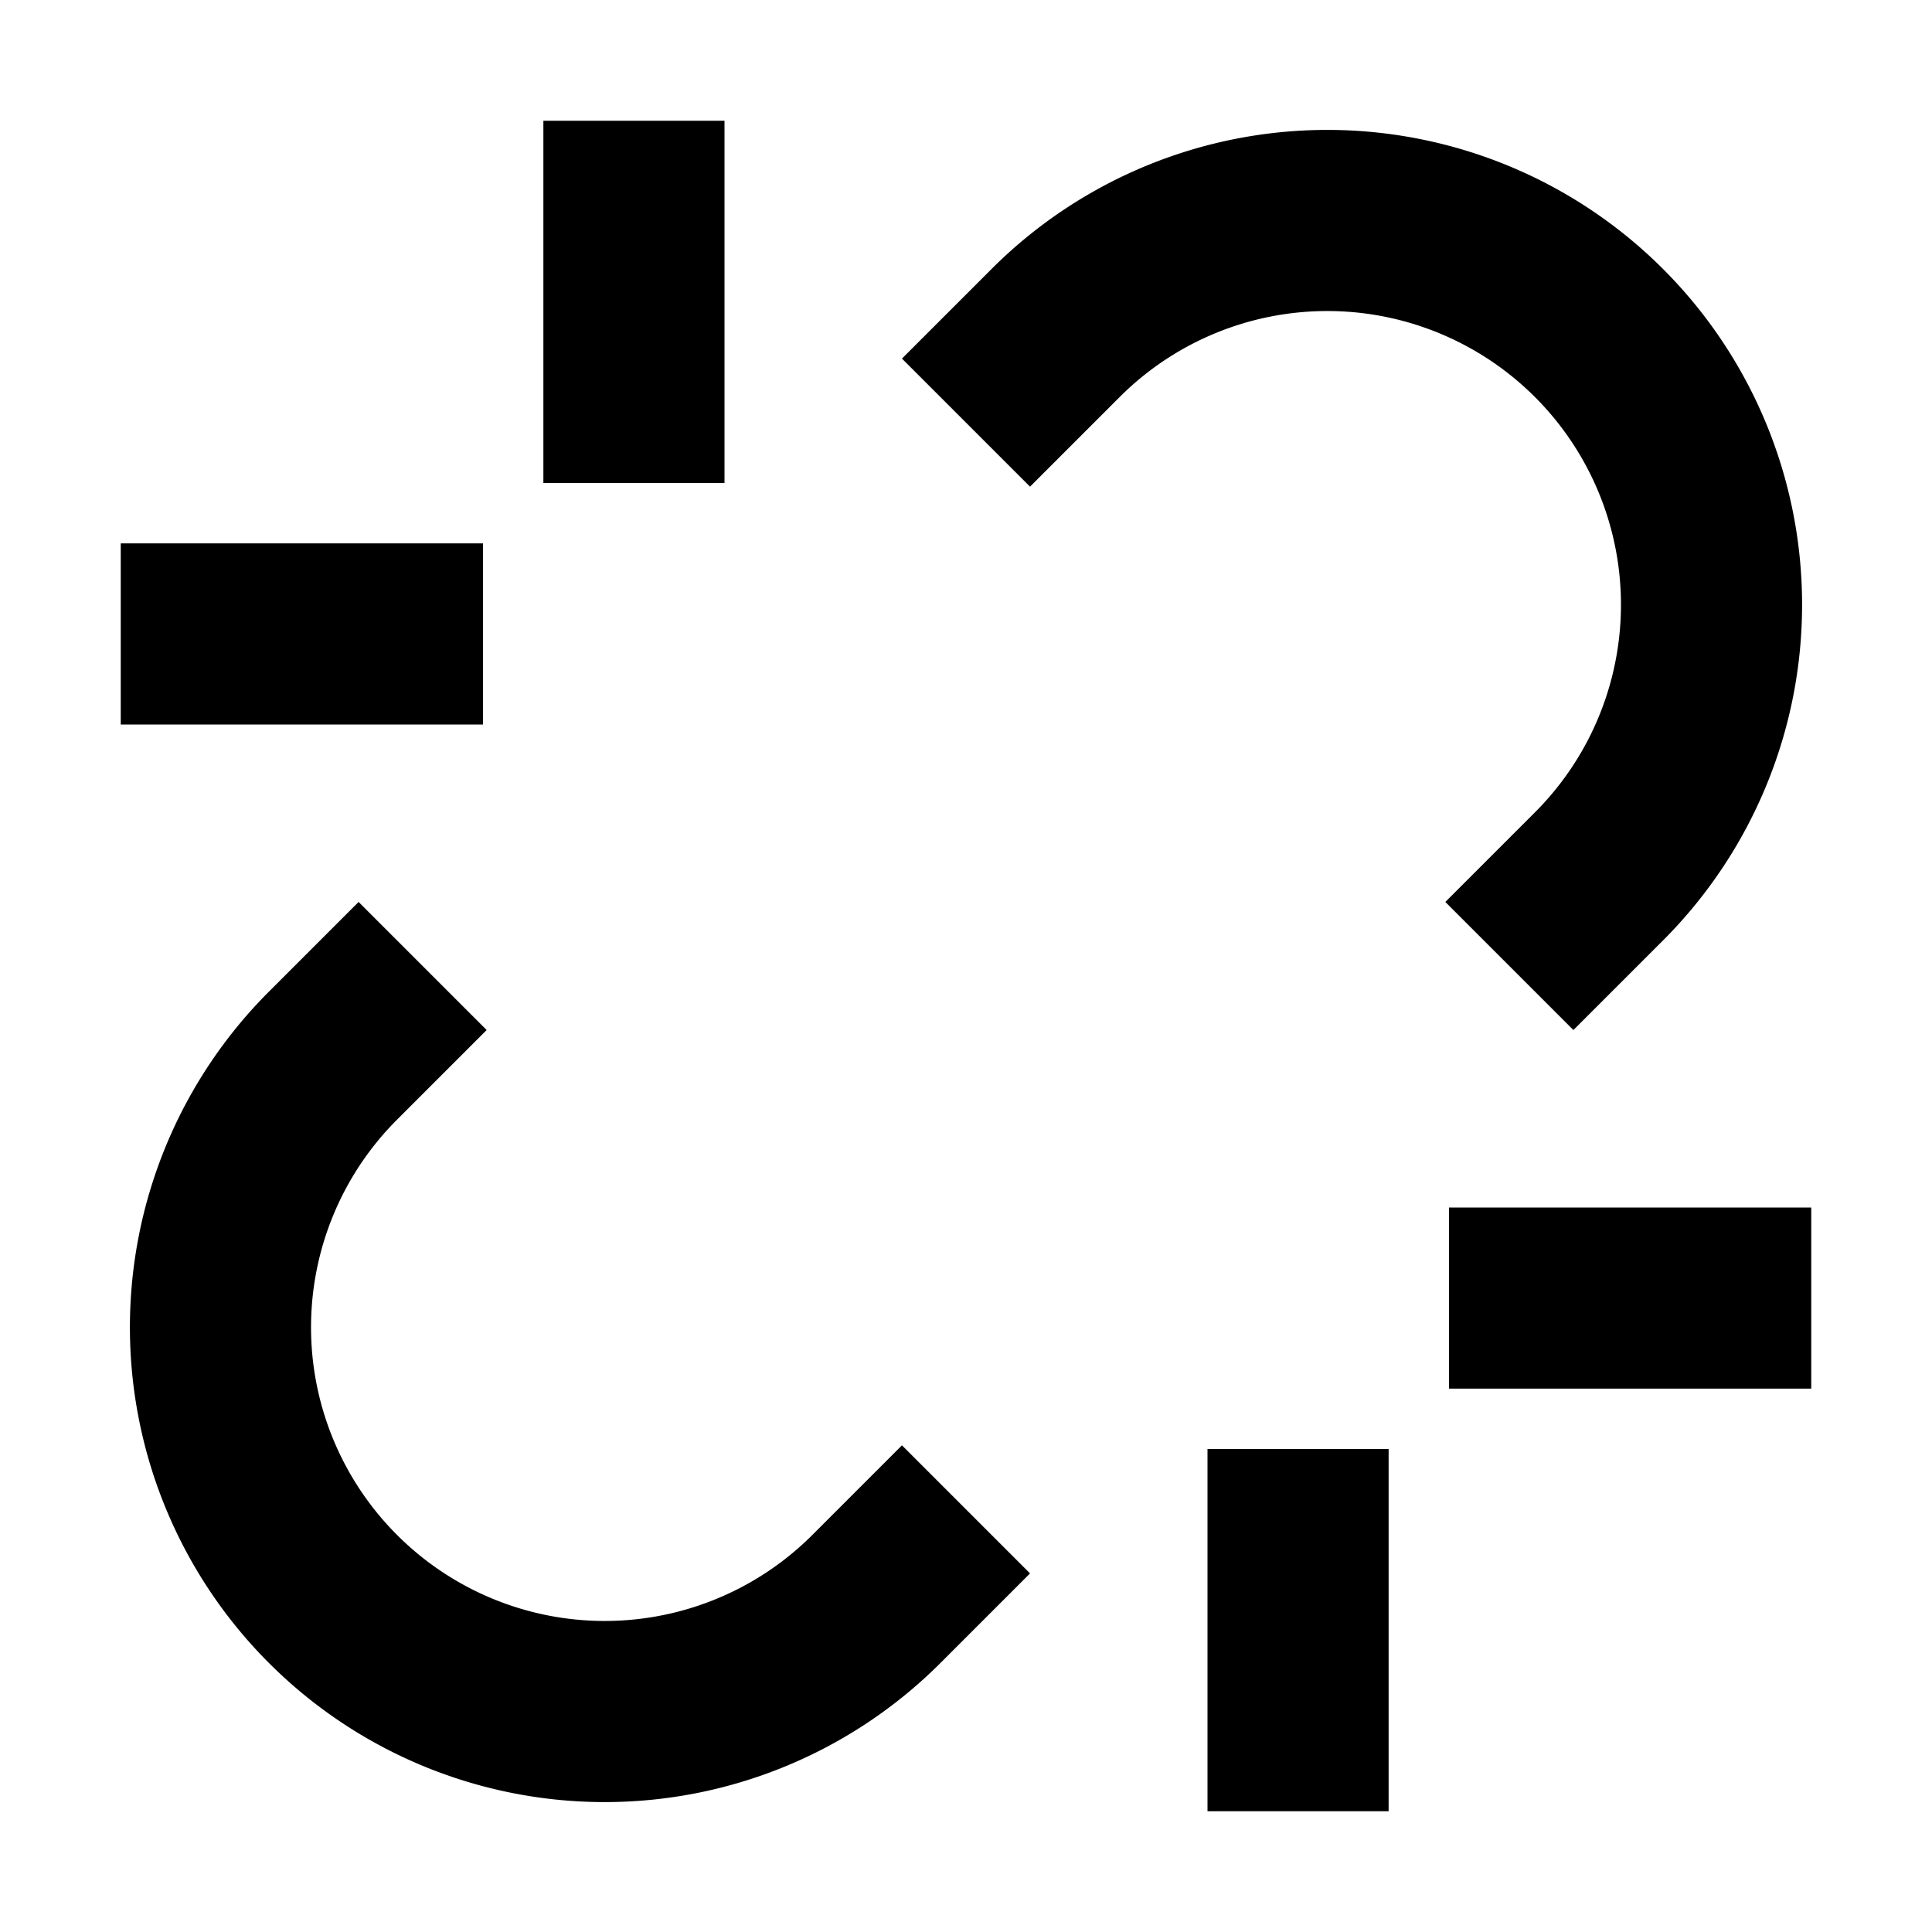 <svg width="16" height="16" fill="none" viewBox="0 0 16 16"><path stroke="currentcolor" stroke-linejoin="round" stroke-width="1.5" d="m3.5 8-.75.75a3.182 3.182 0 0 0 4.5 4.5L8 12.5m0-9 .75-.75a3.182 3.182 0 0 1 4.5 4.5L12.5 8M5.25 1v3M1 5.25h3m11 5.5h-3M10.75 15v-3"/></svg>